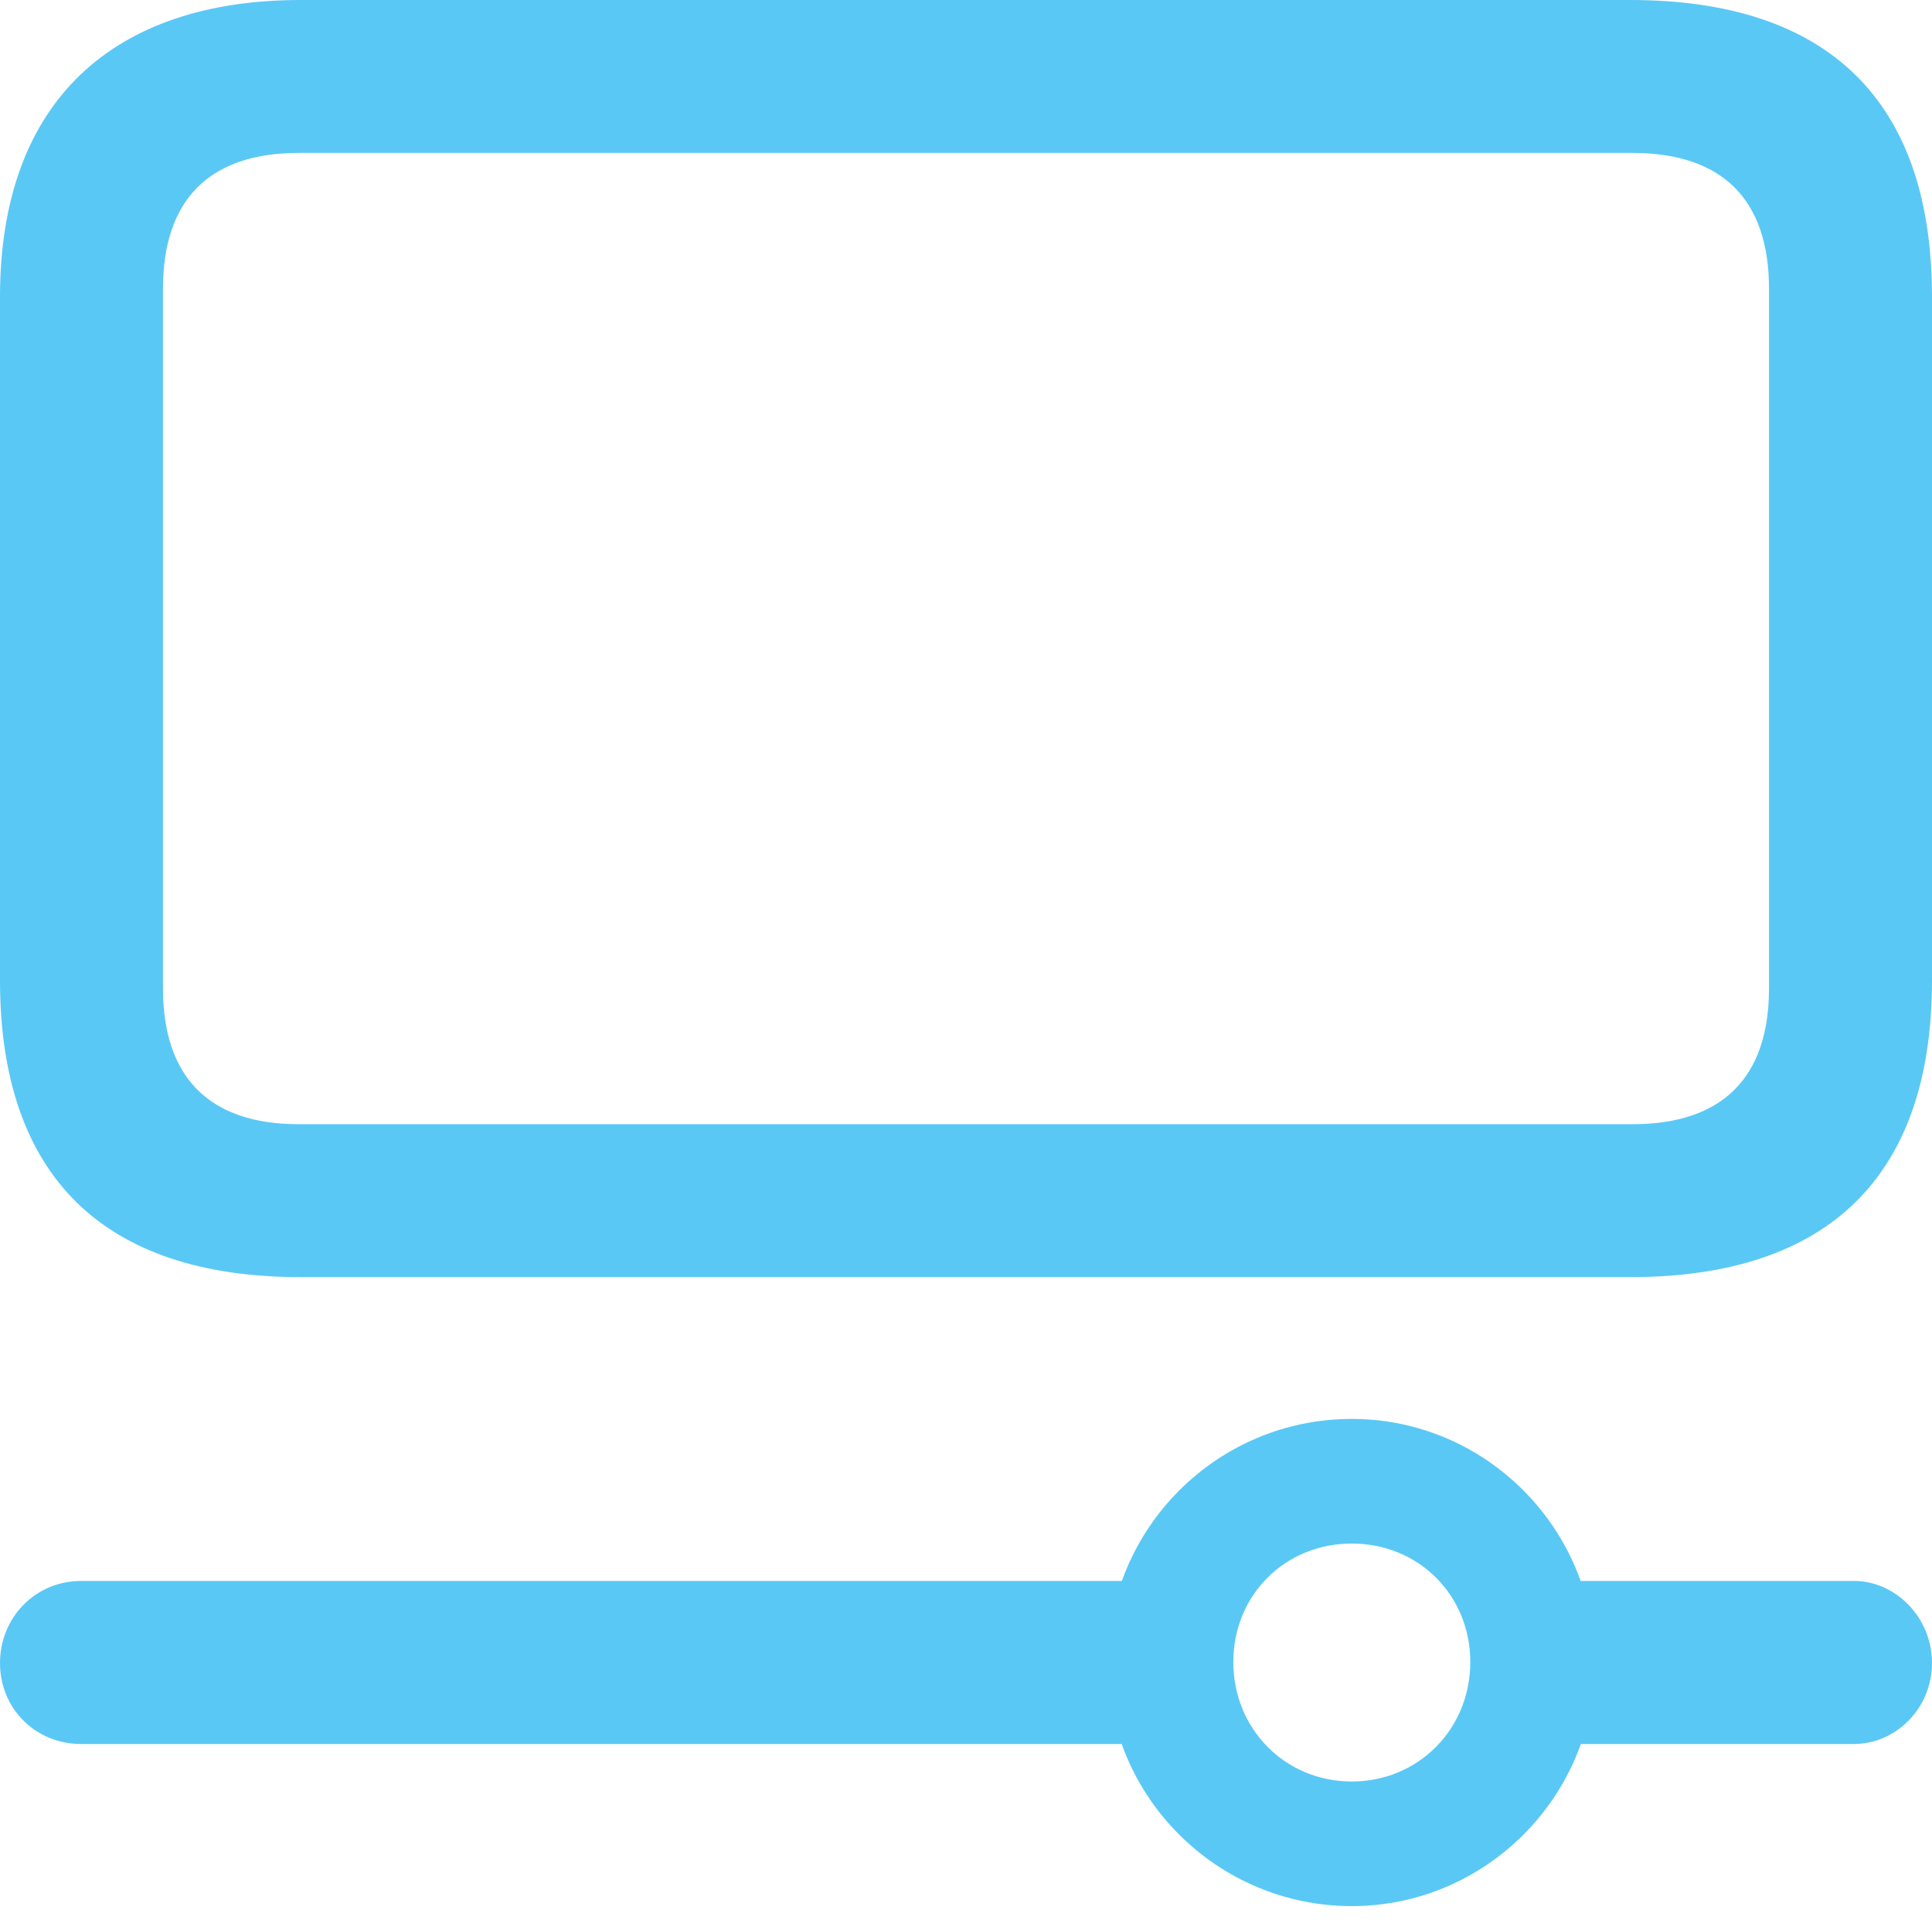 <?xml version="1.0" encoding="UTF-8"?>
<!--Generator: Apple Native CoreSVG 175.5-->
<!DOCTYPE svg
PUBLIC "-//W3C//DTD SVG 1.1//EN"
       "http://www.w3.org/Graphics/SVG/1.1/DTD/svg11.dtd">
<svg version="1.1" xmlns="http://www.w3.org/2000/svg" xmlns:xlink="http://www.w3.org/1999/xlink" width="23.291" height="23.23">
 <g>
  <rect height="23.23" opacity="0" width="23.291" x="0" y="0"/>
  <path d="M3.625 15.393L19.653 15.393C22.034 15.393 23.291 14.185 23.291 11.816L23.291 3.577C23.291 1.208 22.034 0 19.653 0L3.625 0C1.379 0 0 1.208 0 3.577L0 11.816C0 14.185 1.257 15.393 3.625 15.393ZM3.601 13.55C2.527 13.55 1.965 12.988 1.965 11.914L1.965 3.479C1.965 2.405 2.527 1.843 3.601 1.843L19.678 1.843C20.764 1.843 21.326 2.405 21.326 3.479L21.326 11.914C21.326 12.988 20.764 13.55 19.678 13.55ZM16.296 22.974C17.908 22.974 19.226 21.655 19.226 20.044C19.226 18.42 17.908 17.102 16.296 17.102C14.673 17.102 13.354 18.42 13.354 20.044C13.354 21.655 14.673 22.974 16.296 22.974ZM16.296 21.472C15.491 21.472 14.868 20.837 14.868 20.032C14.868 19.226 15.491 18.604 16.296 18.604C17.102 18.604 17.725 19.226 17.725 20.032C17.725 20.837 17.102 21.472 16.296 21.472ZM14.355 19.055L0.977 19.055C0.427 19.055 0 19.495 0 20.044C0 20.593 0.427 21.02 0.977 21.02L14.355 21.02ZM22.351 19.055L18.408 19.055L18.408 21.02L22.351 21.02C22.852 21.02 23.291 20.593 23.291 20.044C23.291 19.495 22.852 19.055 22.351 19.055Z" fill="#5ac8f5"/>
 </g>
</svg>
